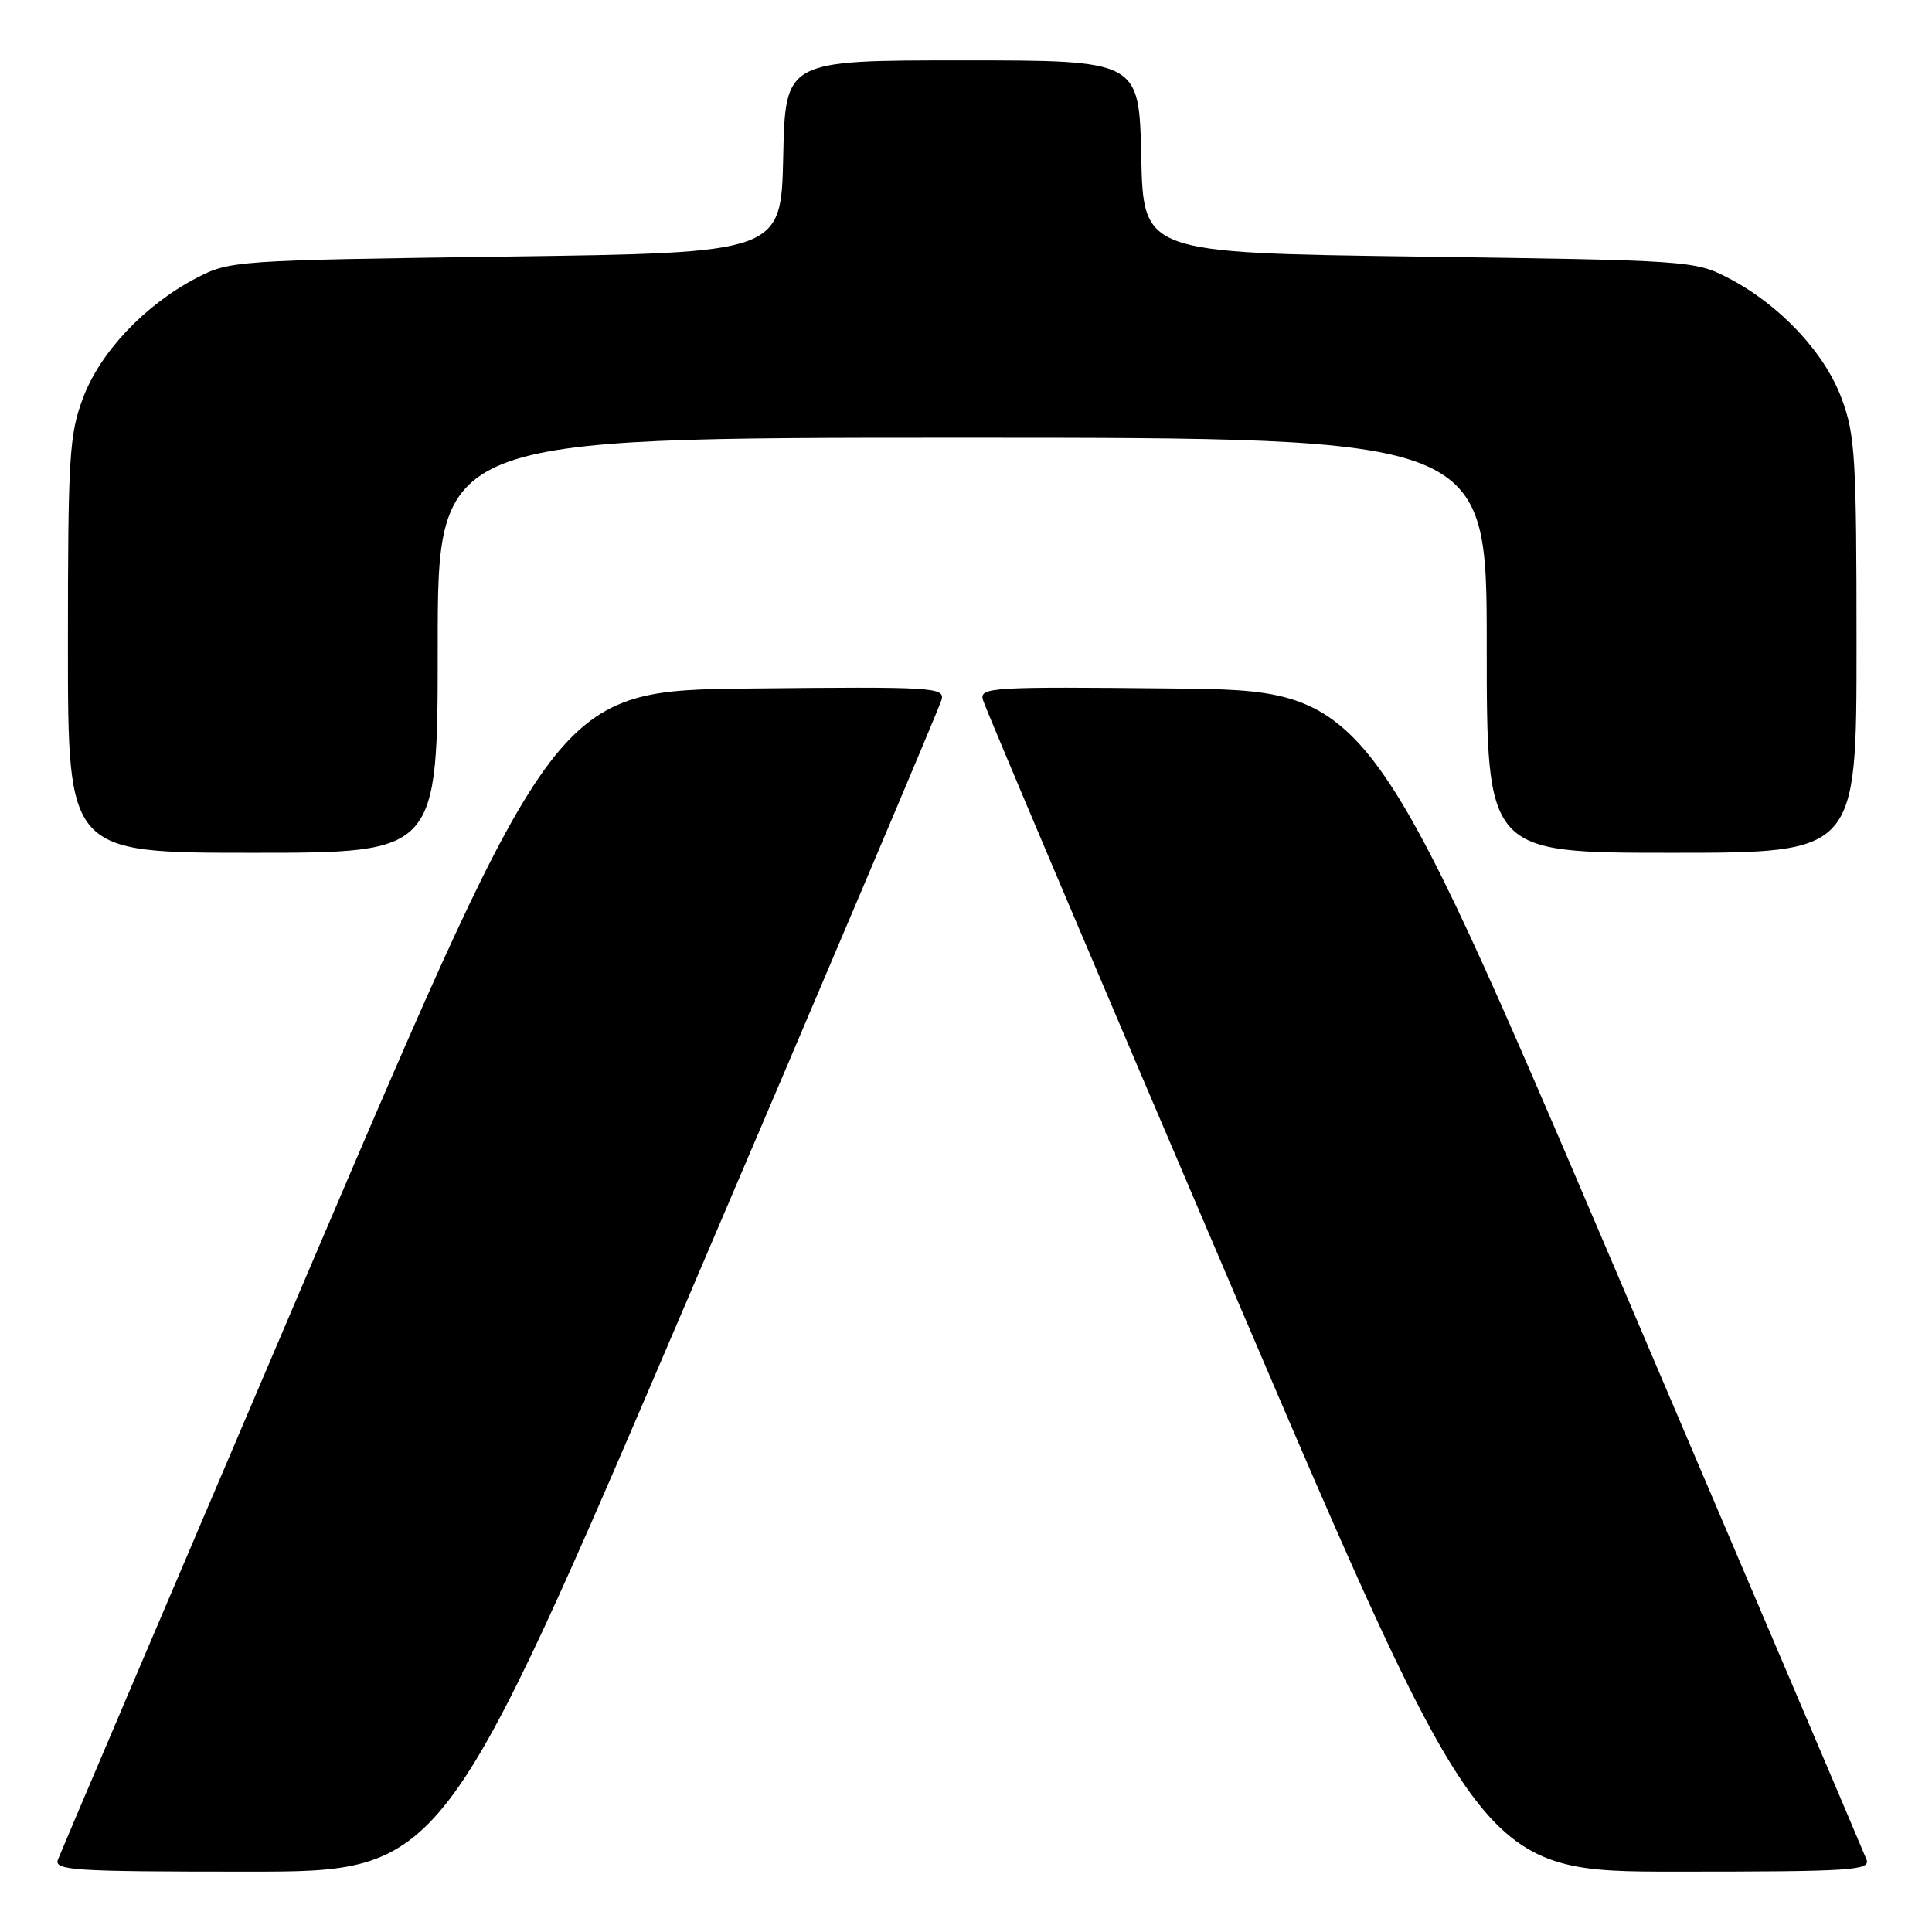 <?xml version="1.0" encoding="UTF-8" standalone="no"?>
<!DOCTYPE svg PUBLIC "-//W3C//DTD SVG 1.1//EN" "http://www.w3.org/Graphics/SVG/1.1/DTD/svg11.dtd" >
<svg xmlns="http://www.w3.org/2000/svg" xmlns:xlink="http://www.w3.org/1999/xlink" version="1.1" viewBox="0 0 256 256">
 <g >
 <path fill="currentColor"
d=" M 91.49 171.25 C 109.53 129.04 124.50 93.70 124.76 92.73 C 125.21 91.07 123.70 90.98 99.47 91.23 C 73.70 91.50 73.70 91.50 40.99 168.15 C 23.01 210.31 8.01 245.52 7.68 246.40 C 7.12 247.84 9.64 248.00 32.88 248.00 C 58.69 248.00 58.69 248.00 91.49 171.25 Z  M 247.32 246.40 C 246.99 245.52 231.99 210.31 214.01 168.15 C 181.30 91.50 181.30 91.50 155.53 91.23 C 131.30 90.98 129.79 91.07 130.24 92.73 C 130.50 93.70 145.48 129.04 163.51 171.25 C 196.31 248.00 196.31 248.00 222.12 248.00 C 245.36 248.00 247.88 247.84 247.32 246.40 Z  M 58.00 85.50 C 58.00 58.00 58.00 58.00 127.50 58.00 C 197.00 58.00 197.00 58.00 197.00 85.50 C 197.00 113.00 197.00 113.00 221.50 113.00 C 246.00 113.00 246.00 113.00 246.00 85.54 C 246.00 60.57 245.82 57.59 244.01 52.76 C 241.73 46.66 235.79 40.35 229.00 36.83 C 224.59 34.54 223.81 34.49 188.00 34.00 C 151.50 33.50 151.50 33.50 151.22 20.75 C 150.94 8.00 150.94 8.00 127.50 8.00 C 104.06 8.00 104.06 8.00 103.78 20.75 C 103.50 33.50 103.50 33.50 67.00 34.00 C 31.08 34.49 30.43 34.54 26.00 36.85 C 19.16 40.43 13.26 46.68 10.99 52.76 C 9.18 57.59 9.00 60.57 9.00 85.54 C 9.00 113.00 9.00 113.00 33.50 113.00 C 58.00 113.00 58.00 113.00 58.00 85.50 Z "/>
</g>
</svg>